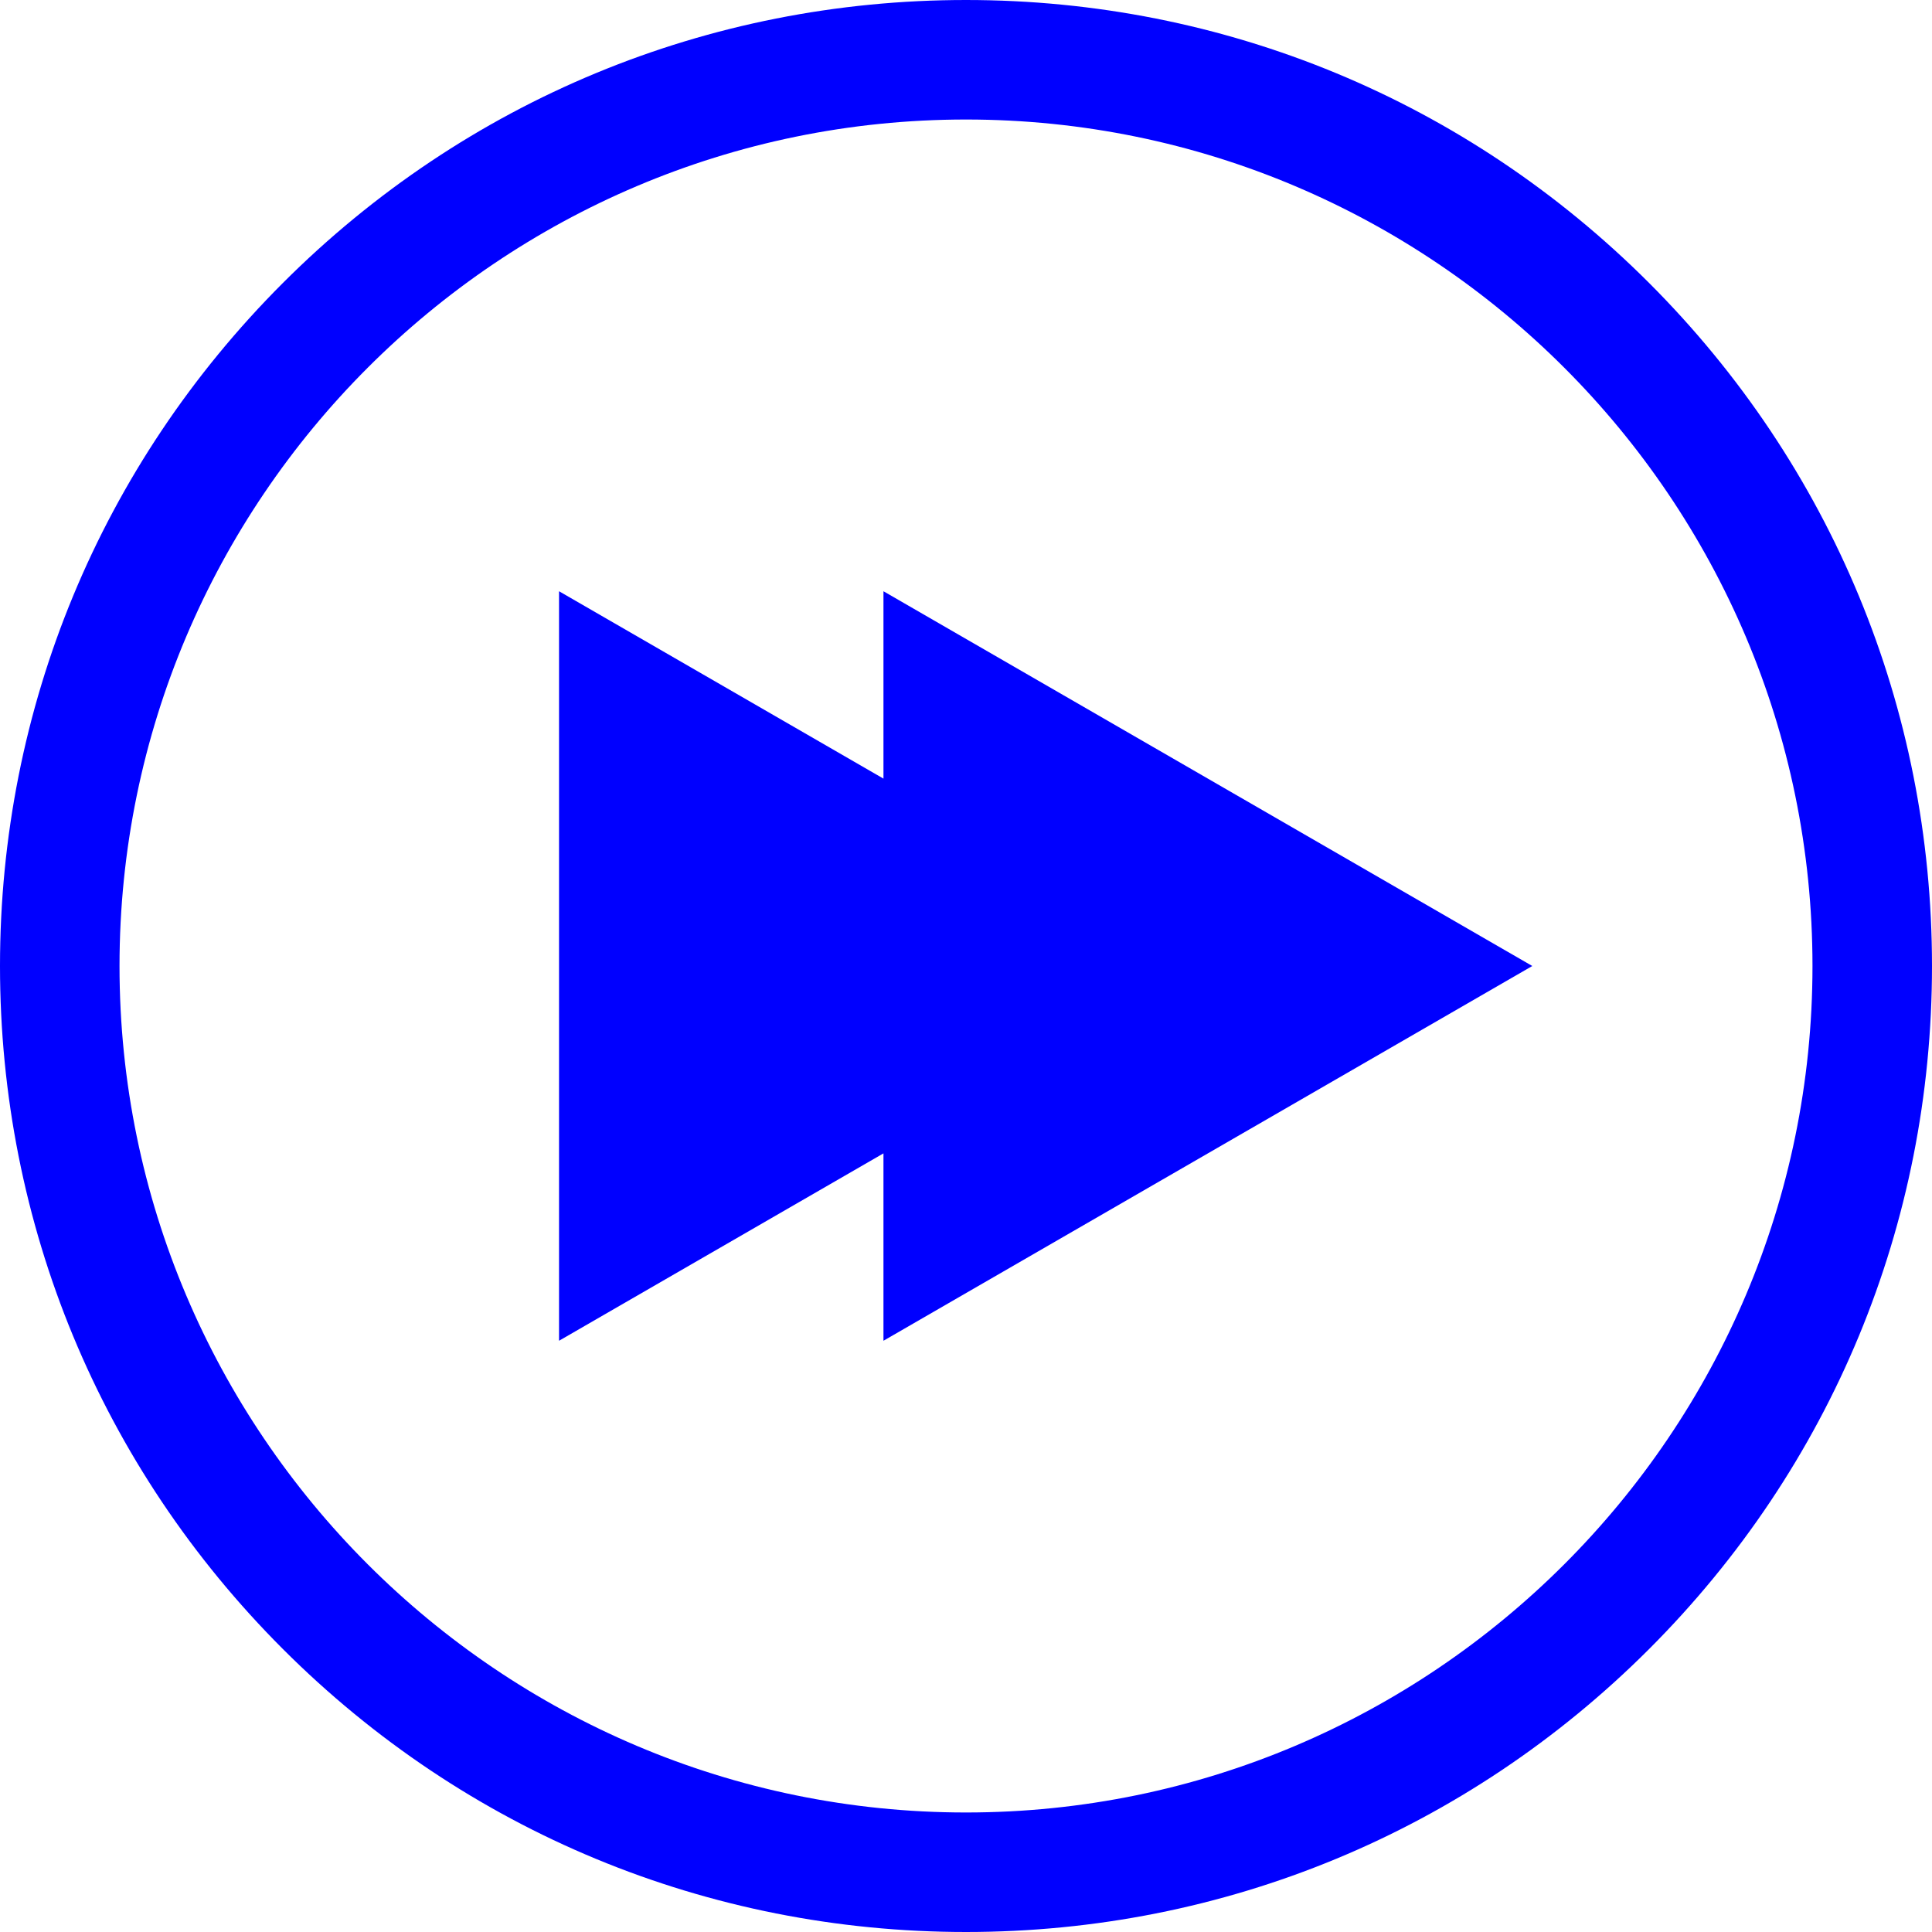 <?xml version="1.0" encoding="UTF-8" standalone="no"?><!-- Generator: Gravit.io --><svg xmlns="http://www.w3.org/2000/svg" xmlns:xlink="http://www.w3.org/1999/xlink" style="isolation:isolate" viewBox="0 0 72 72" width="72pt" height="72pt"><g><path d=" M 61.456 10.544 C 54.656 3.745 45.616 0 36 0 C 26.384 0 17.344 3.745 10.544 10.544 C 3.745 17.344 0 26.384 0 36 C 0 45.616 3.745 54.656 10.544 61.456 C 17.344 68.255 26.384 72 36 72 C 45.616 72 54.656 68.255 61.456 61.456 C 68.255 54.656 72 45.616 72 36 C 72 26.384 68.255 17.344 61.456 10.544 Z  M 36 67.546 C 18.605 67.546 4.454 53.395 4.454 36 C 4.454 18.605 18.605 4.454 36 4.454 C 53.395 4.454 67.546 18.605 67.546 36 C 67.546 53.395 53.395 67.546 36 67.546 Z " fill="rgb(0,0,255)"/><path d=" M 32.924 29.017 L 20.834 22.034 L 20.834 49.966 L 32.924 42.983 L 32.924 49.966 L 57.104 36 L 32.924 22.034 L 32.924 29.017 Z " fill="rgb(0,0,255)"/></g></svg>